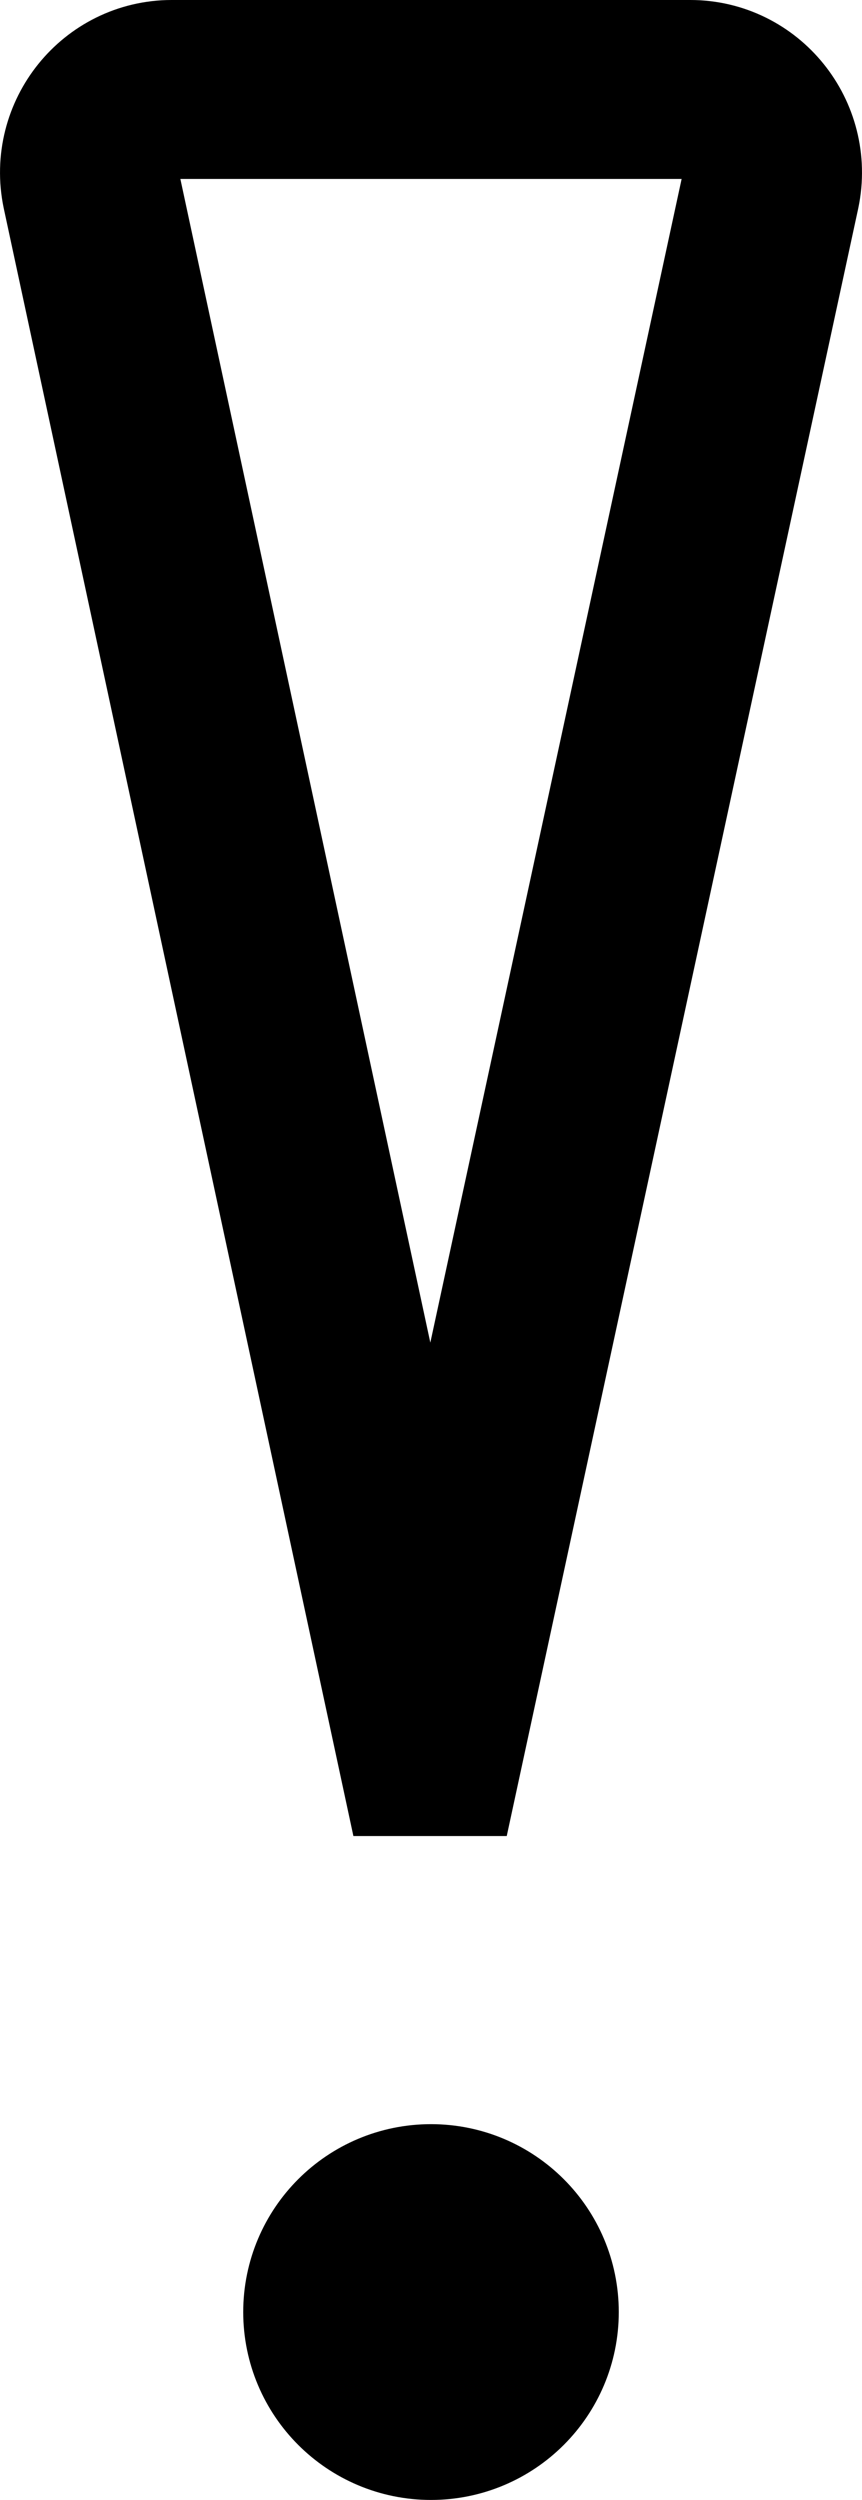<?xml version="1.0" encoding="UTF-8"?>
<svg id="Layer_1" data-name="Layer 1" xmlns="http://www.w3.org/2000/svg" viewBox="0 0 4.82 13.97">
  <defs>
    <style>
      .cls-1, .cls-2 {
        stroke: #000;
        stroke-miterlimit: 10;
      }

      .cls-2 {
        fill: none;
      }
    </style>
  </defs>
  <circle class="cls-1" cx="2.41" cy="12.92" r=".55"/>
  <path class="cls-2" d="m2.41.5H.96c-.29,0-.51.27-.45.56l1.87,8.7h.05L4.31,1.06c.06-.29-.16-.56-.45-.56h-1.45Z"/>
</svg>